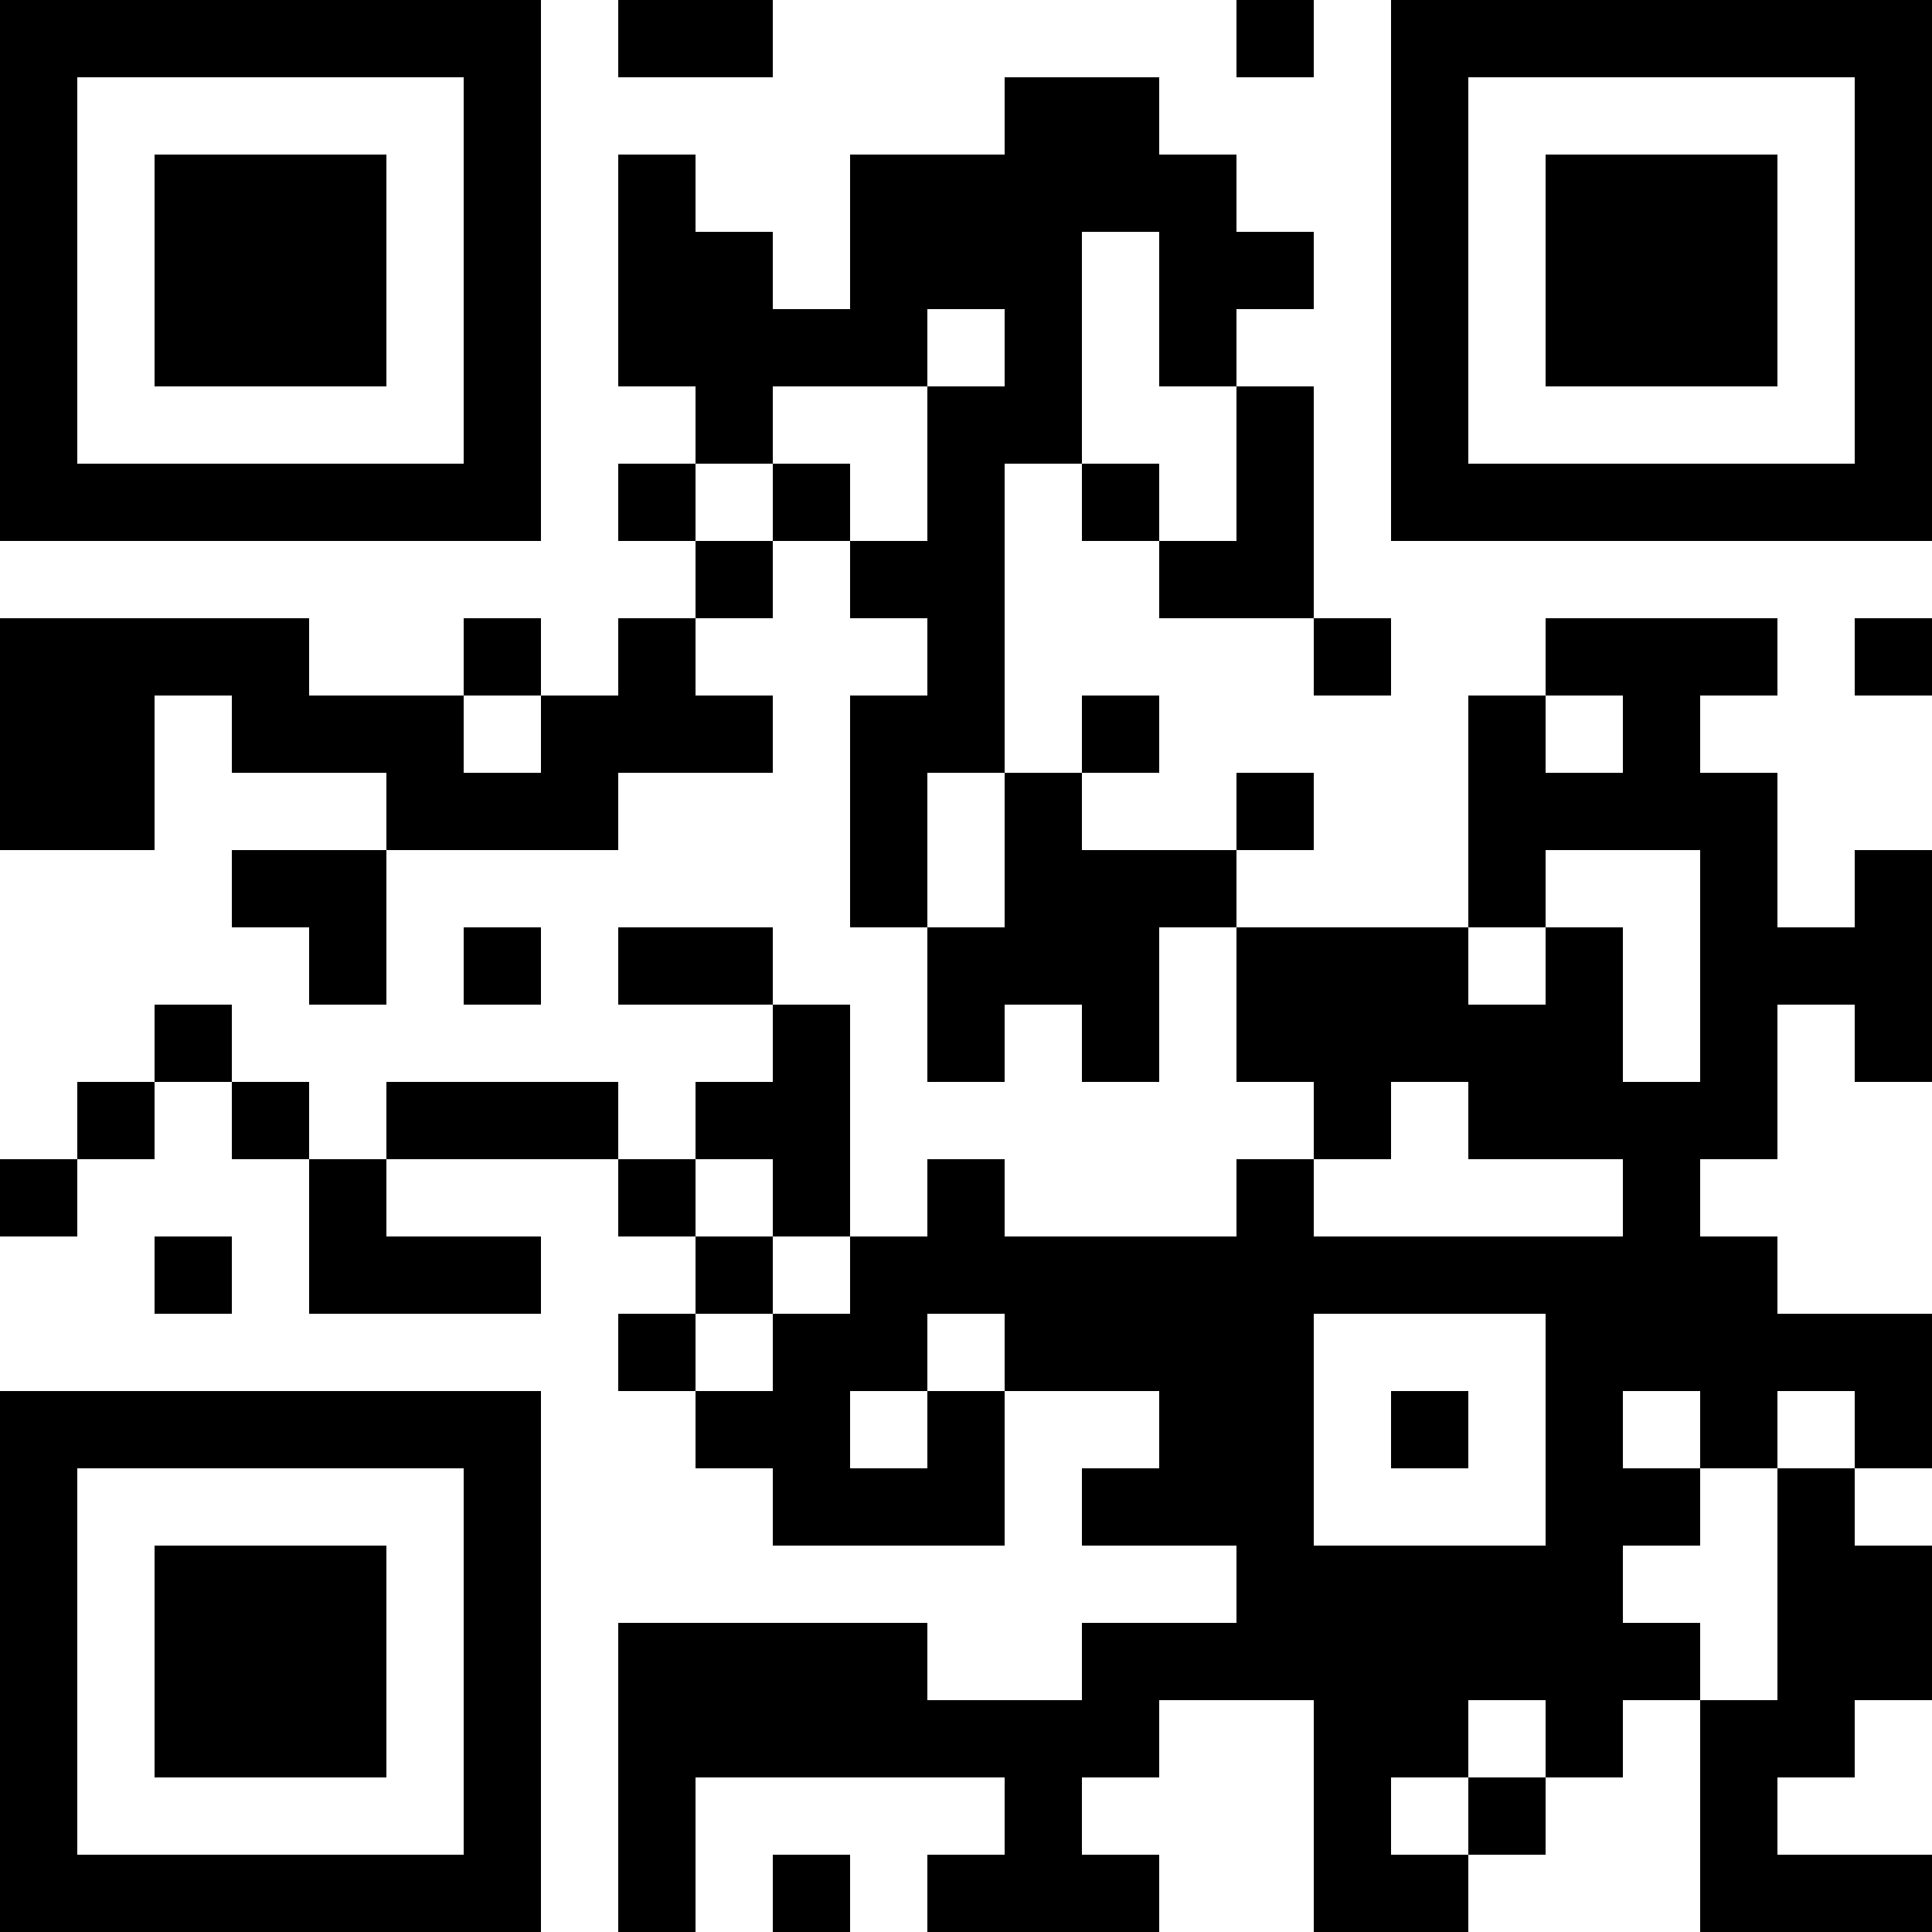 <?xml version="1.0" encoding="UTF-8"?>
<svg xmlns="http://www.w3.org/2000/svg" version="1.1" width="200" height="200" viewBox="0 0 200 200"><rect x="0" y="0" width="200" height="200" fill="#ffffff"/><g transform="scale(8)"><g transform="translate(0,0)"><path fill-rule="evenodd" d="M8 0L8 1L10 1L10 0ZM16 0L16 1L17 1L17 0ZM13 1L13 2L11 2L11 4L10 4L10 3L9 3L9 2L8 2L8 5L9 5L9 6L8 6L8 7L9 7L9 8L8 8L8 9L7 9L7 8L6 8L6 9L4 9L4 8L0 8L0 11L2 11L2 9L3 9L3 10L5 10L5 11L3 11L3 12L4 12L4 13L5 13L5 11L8 11L8 10L10 10L10 9L9 9L9 8L10 8L10 7L11 7L11 8L12 8L12 9L11 9L11 12L12 12L12 14L13 14L13 13L14 13L14 14L15 14L15 12L16 12L16 14L17 14L17 15L16 15L16 16L13 16L13 15L12 15L12 16L11 16L11 13L10 13L10 12L8 12L8 13L10 13L10 14L9 14L9 15L8 15L8 14L5 14L5 15L4 15L4 14L3 14L3 13L2 13L2 14L1 14L1 15L0 15L0 16L1 16L1 15L2 15L2 14L3 14L3 15L4 15L4 17L7 17L7 16L5 16L5 15L8 15L8 16L9 16L9 17L8 17L8 18L9 18L9 19L10 19L10 20L13 20L13 18L15 18L15 19L14 19L14 20L16 20L16 21L14 21L14 22L12 22L12 21L8 21L8 25L9 25L9 23L13 23L13 24L12 24L12 25L15 25L15 24L14 24L14 23L15 23L15 22L17 22L17 25L19 25L19 24L20 24L20 23L21 23L21 22L22 22L22 25L25 25L25 24L23 24L23 23L24 23L24 22L25 22L25 20L24 20L24 19L25 19L25 17L23 17L23 16L22 16L22 15L23 15L23 13L24 13L24 14L25 14L25 11L24 11L24 12L23 12L23 10L22 10L22 9L23 9L23 8L20 8L20 9L19 9L19 12L16 12L16 11L17 11L17 10L16 10L16 11L14 11L14 10L15 10L15 9L14 9L14 10L13 10L13 6L14 6L14 7L15 7L15 8L17 8L17 9L18 9L18 8L17 8L17 5L16 5L16 4L17 4L17 3L16 3L16 2L15 2L15 1ZM14 3L14 6L15 6L15 7L16 7L16 5L15 5L15 3ZM12 4L12 5L10 5L10 6L9 6L9 7L10 7L10 6L11 6L11 7L12 7L12 5L13 5L13 4ZM24 8L24 9L25 9L25 8ZM6 9L6 10L7 10L7 9ZM20 9L20 10L21 10L21 9ZM12 10L12 12L13 12L13 10ZM20 11L20 12L19 12L19 13L20 13L20 12L21 12L21 14L22 14L22 11ZM6 12L6 13L7 13L7 12ZM18 14L18 15L17 15L17 16L21 16L21 15L19 15L19 14ZM9 15L9 16L10 16L10 17L9 17L9 18L10 18L10 17L11 17L11 16L10 16L10 15ZM2 16L2 17L3 17L3 16ZM12 17L12 18L11 18L11 19L12 19L12 18L13 18L13 17ZM17 17L17 20L20 20L20 17ZM18 18L18 19L19 19L19 18ZM21 18L21 19L22 19L22 20L21 20L21 21L22 21L22 22L23 22L23 19L24 19L24 18L23 18L23 19L22 19L22 18ZM19 22L19 23L18 23L18 24L19 24L19 23L20 23L20 22ZM10 24L10 25L11 25L11 24ZM0 0L0 7L7 7L7 0ZM1 1L1 6L6 6L6 1ZM2 2L2 5L5 5L5 2ZM18 0L18 7L25 7L25 0ZM19 1L19 6L24 6L24 1ZM20 2L20 5L23 5L23 2ZM0 18L0 25L7 25L7 18ZM1 19L1 24L6 24L6 19ZM2 20L2 23L5 23L5 20Z" fill="#000000"/></g></g></svg>
